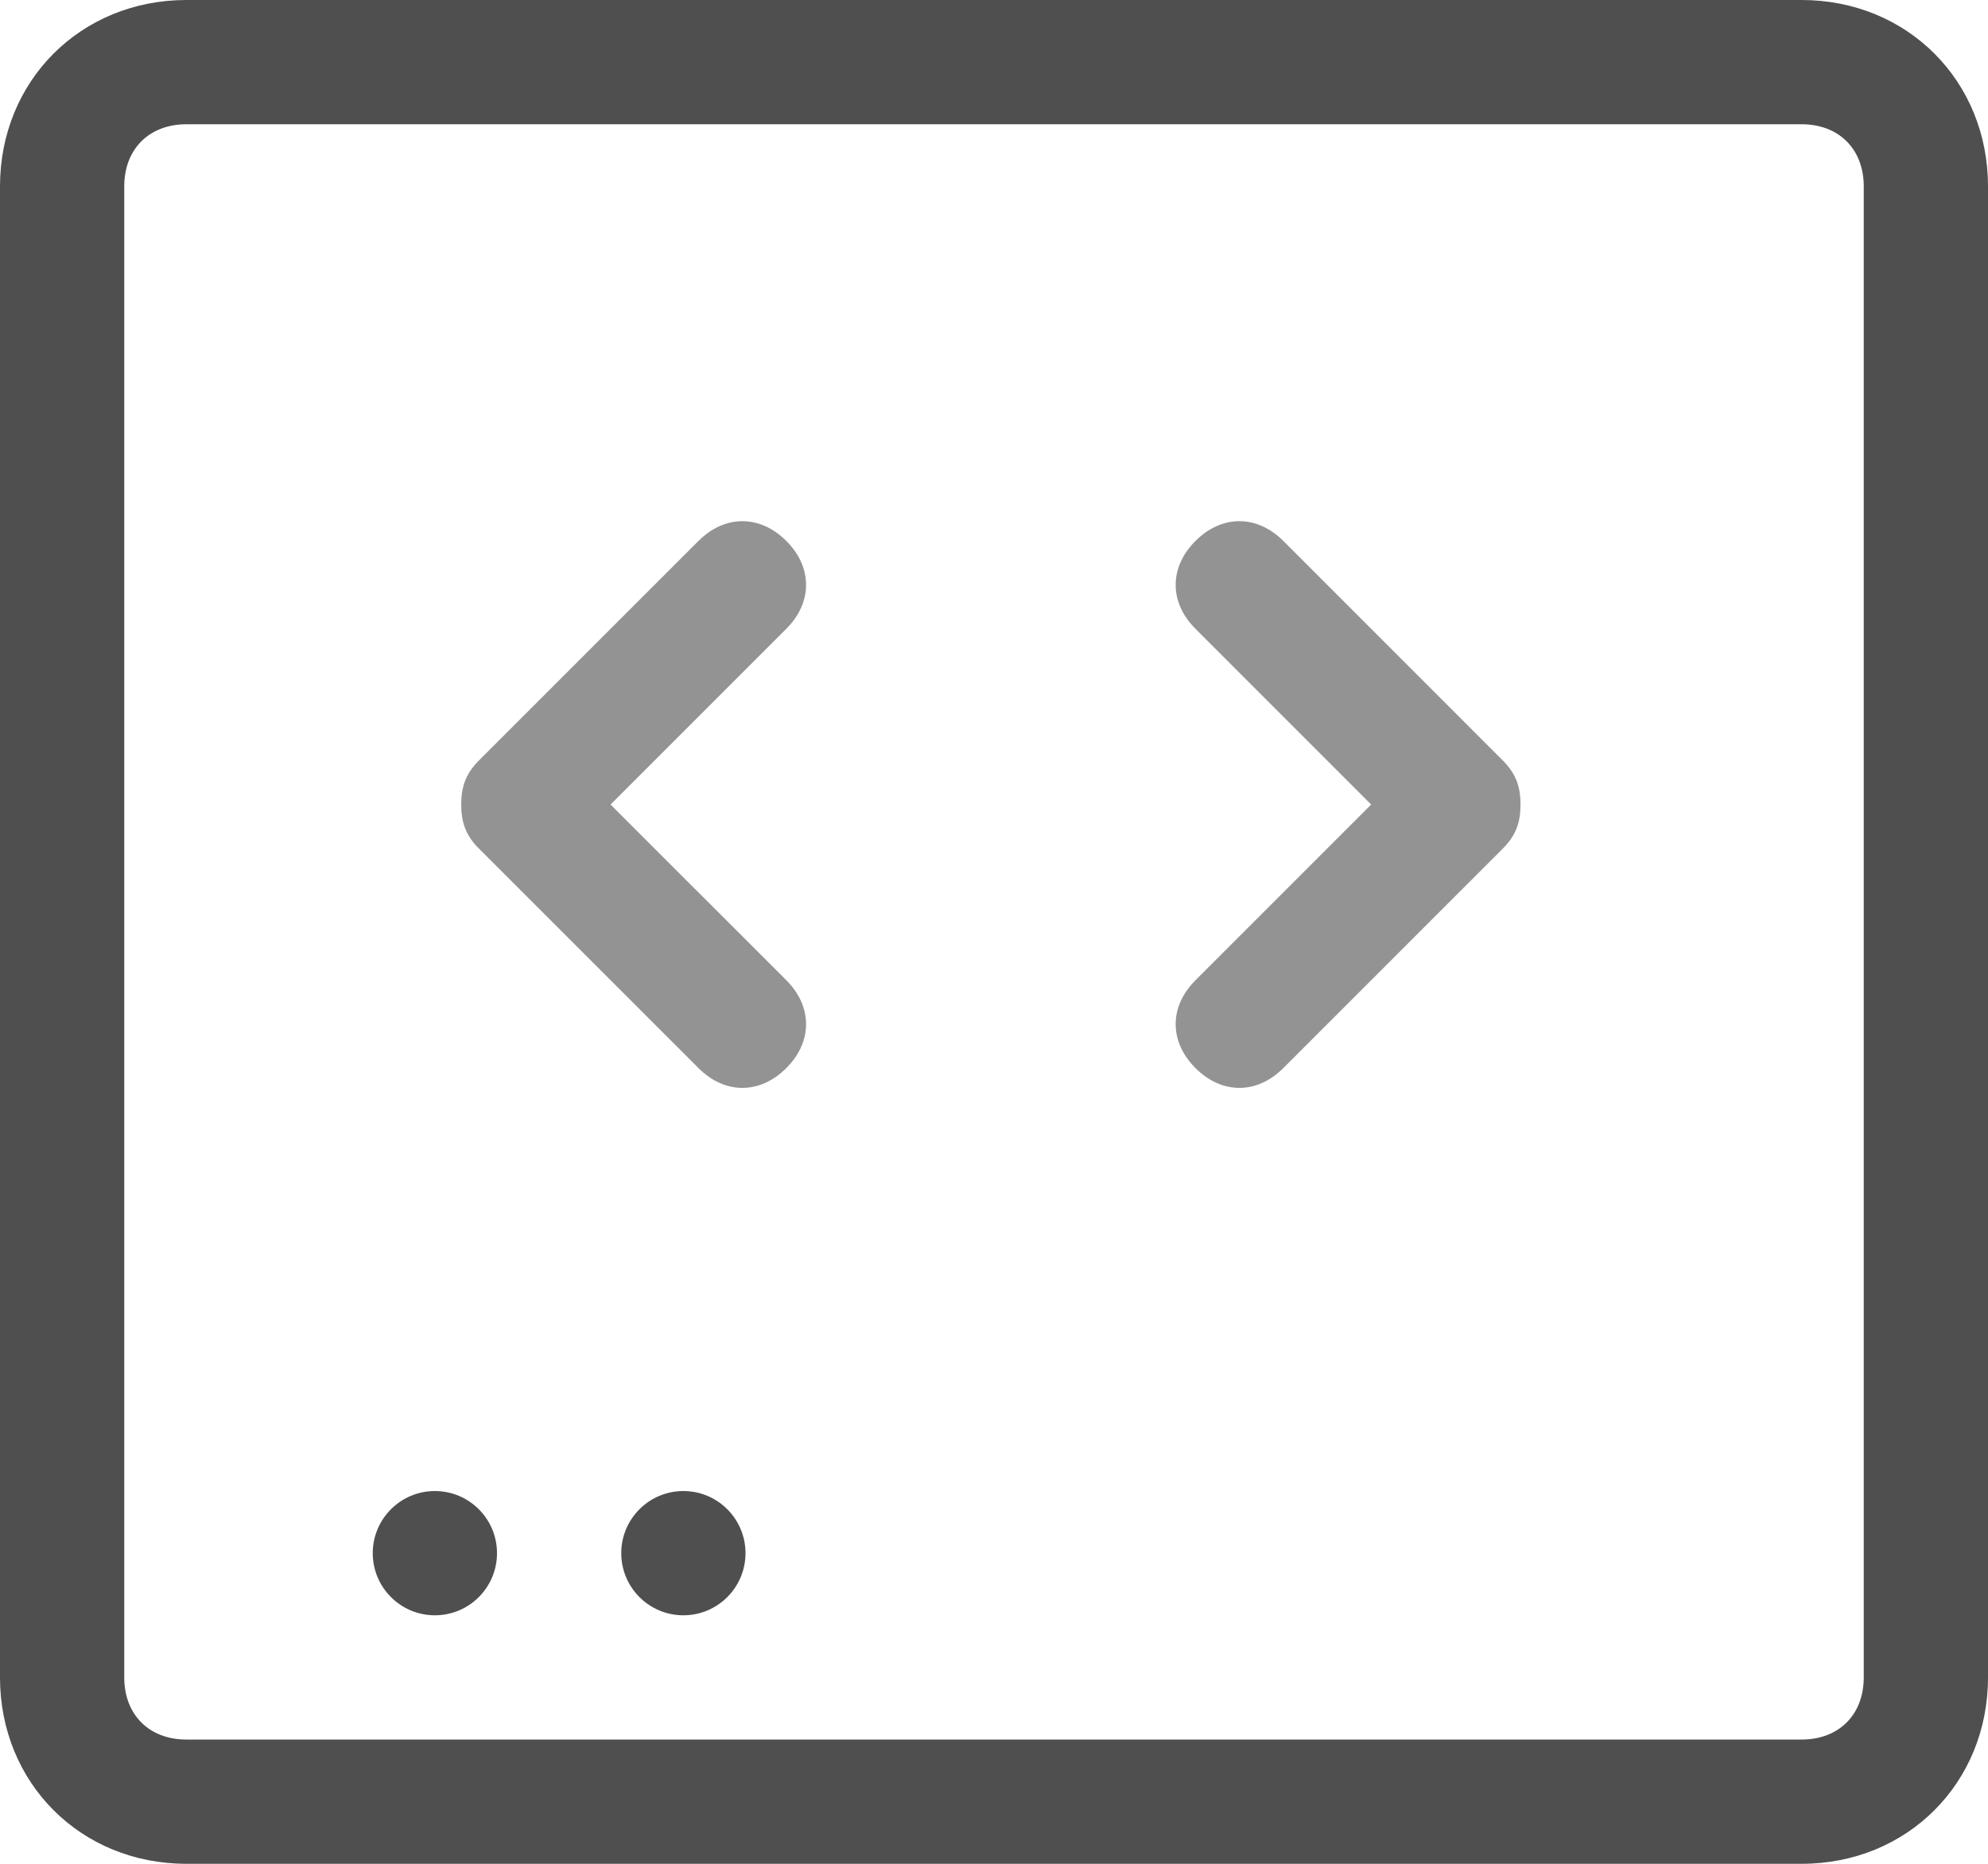<svg width="32" height="30" viewBox="0 0 32 30" fill="none" xmlns="http://www.w3.org/2000/svg">
<path d="M32 3C32 1.3 30.7 0 29 0H3C1.3 0 0 1.3 0 3V27C0 28.7 1.3 30 3 30H29C30.7 30 32 28.7 32 27V3ZM30 27C30 27.6 29.6 28 29 28H3C2.4 28 2 27.6 2 27V3C2 2.4 2.4 2 3 2H29C29.6 2 30 2.4 30 3V27Z" fill="#4F4F4F"/>
<path d="M7 26C7.552 26 8 25.552 8 25C8 24.448 7.552 24 7 24C6.448 24 6 24.448 6 25C6 25.552 6.448 26 7 26Z" fill="#4F4F4F"/>
<path d="M11 26C11.552 26 12 25.552 12 25C12 24.448 11.552 24 11 24C10.448 24 10 24.448 10 25C10 25.552 10.448 26 11 26Z" fill="#4F4F4F"/>
<path d="M24.192 13.657C24.404 13.445 24.475 13.233 24.475 12.95C24.475 12.667 24.404 12.455 24.192 12.243L20.657 8.707C20.233 8.283 19.667 8.283 19.243 8.707C18.818 9.131 18.818 9.697 19.243 10.121L22.071 12.95L19.243 15.778C18.818 16.203 18.818 16.768 19.243 17.192C19.667 17.617 20.233 17.617 20.657 17.192L24.192 13.657Z" fill="#939393"/>
<path d="M7.707 12.243C7.495 12.455 7.424 12.667 7.424 12.95C7.424 13.233 7.495 13.445 7.707 13.657L11.243 17.192C11.667 17.617 12.232 17.617 12.657 17.192C13.081 16.768 13.081 16.202 12.657 15.778L9.828 12.95L12.657 10.121C13.081 9.697 13.081 9.131 12.657 8.707C12.232 8.283 11.667 8.283 11.243 8.707L7.707 12.243Z" fill="#939393"/>
</svg>

